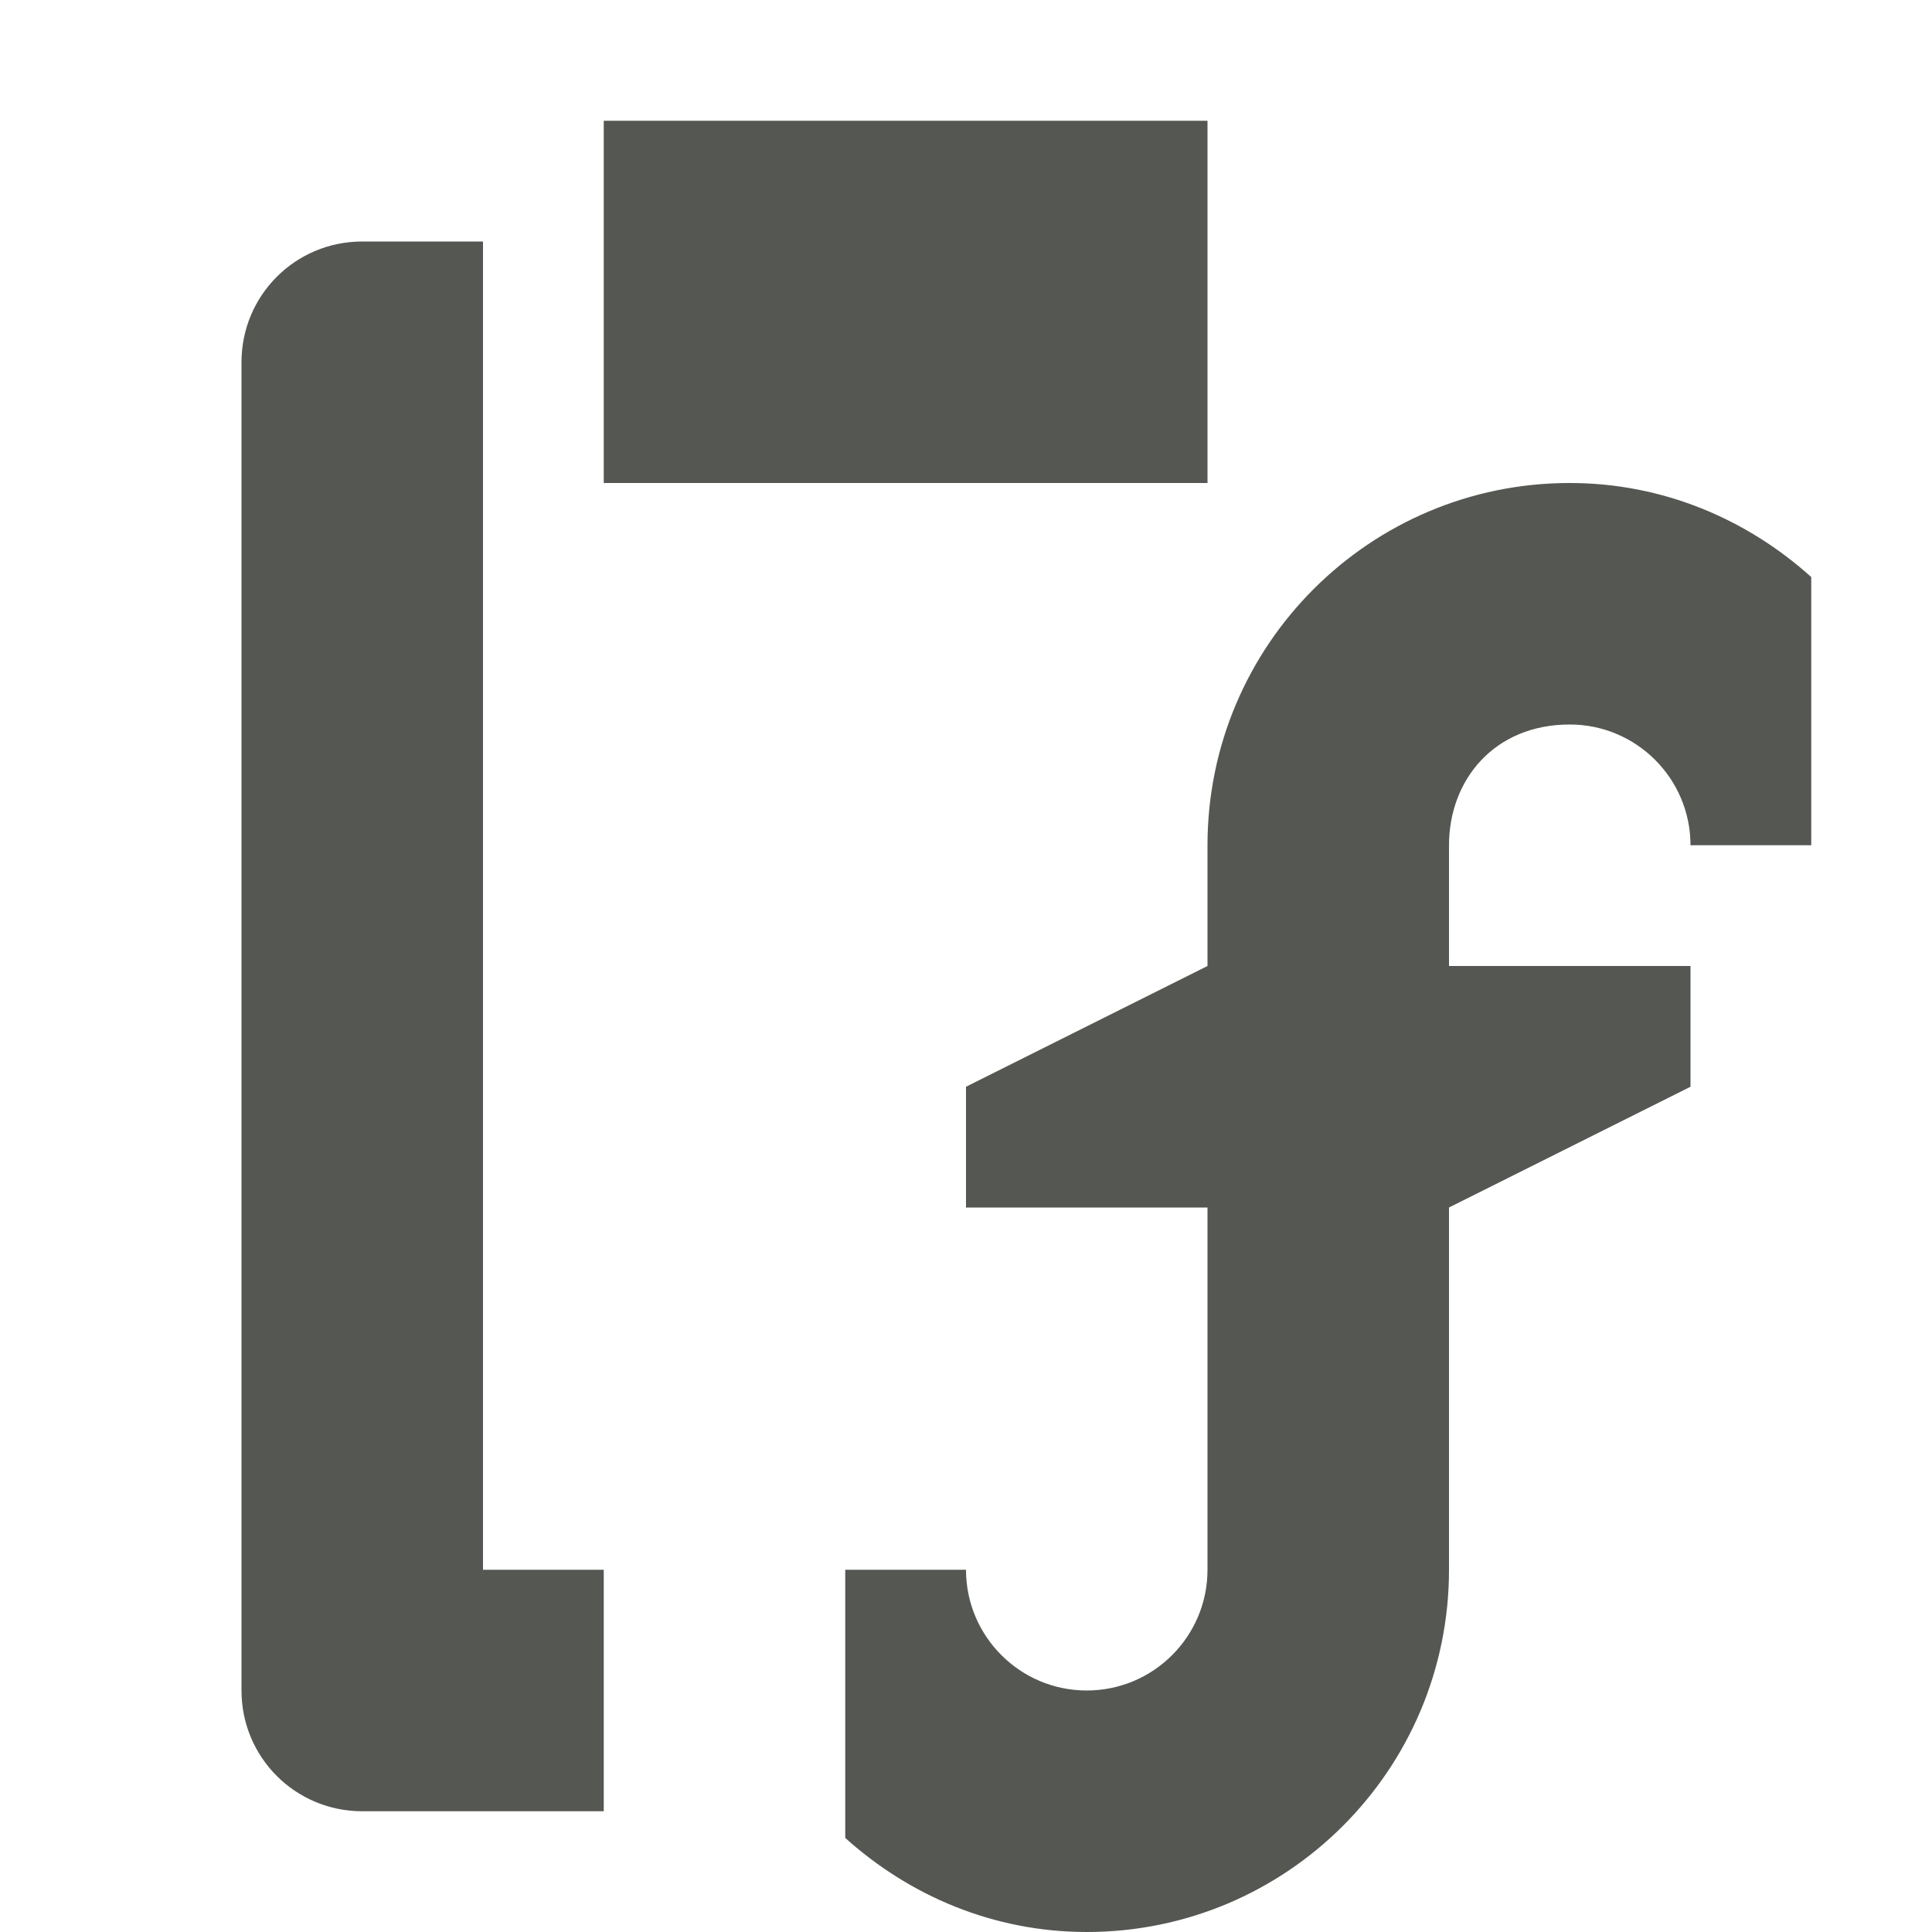 <svg xmlns="http://www.w3.org/2000/svg" viewBox="0 0 16 16">
  <path
     style="fill:#555753"
     d="M 5 1 L 5 4 L 10 4 L 10 1 L 5 1 z M 3 2 C 2.446 2 2 2.446 2 3 L 2 14 C 2 14.554 2.446 15 3 15 L 5 15 L 5 13 L 4 13 L 4 2 L 3 2 z M 13 4 C 11.343 4 10 5.343 10 7 L 10 8 L 8 9 L 8 10 L 10 10 L 10 13 C 10 13.552 9.552 14 9 14 C 8.448 14 8 13.552 8 13 L 7 13 L 7 15.221 C 7.532 15.7 8.228 16 9 16 C 10.657 16 12 14.657 12 13 L 12 10 L 14 9 L 14 8 L 12 8 L 12 7 C 12 6.463 12.371 6 13 6 C 13.552 6 14 6.448 14 7 L 15 7 L 15 4.779 C 14.468 4.3 13.772 4 13 4 z "
     />
</svg>
